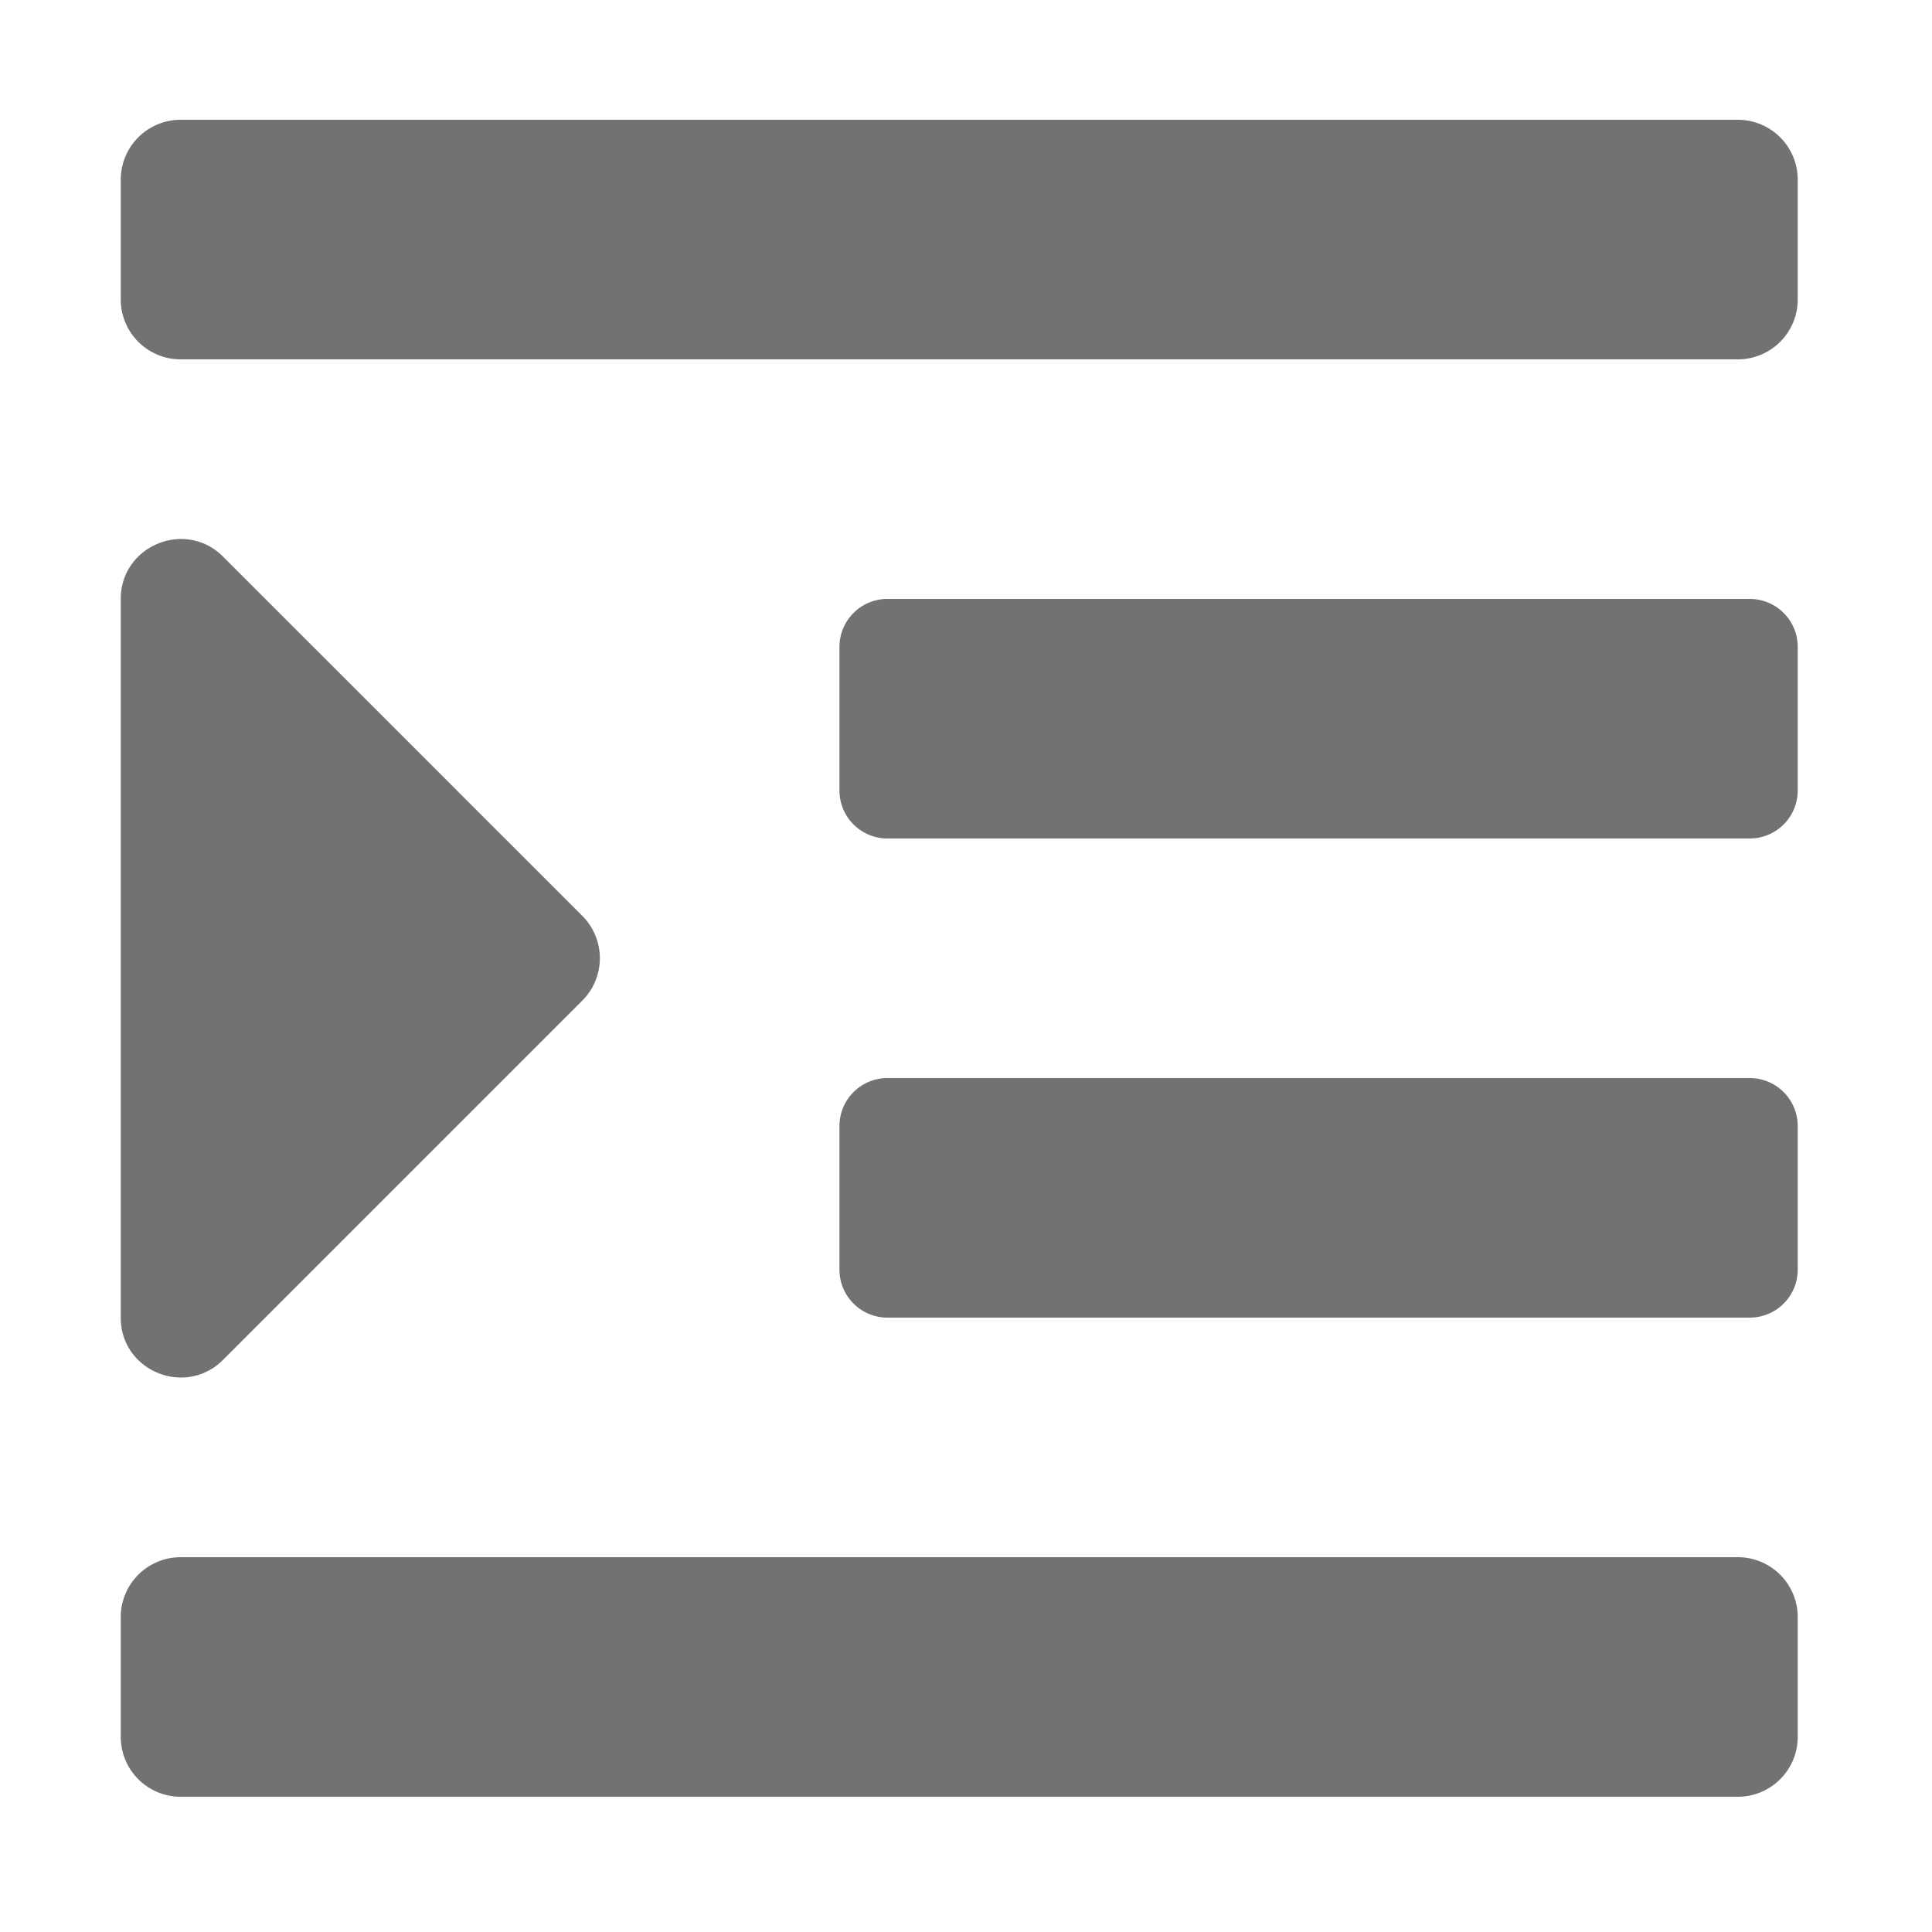 ﻿<?xml version='1.0' encoding='UTF-8'?>
<svg viewBox="-2 0 32 32" xmlns="http://www.w3.org/2000/svg">
  <g transform="matrix(0.062, 0, 0, 0.062, 0, 0)">
    <path d="M27.31, 363.3L123.31, 267.3A16 16 0 0 0 123.31, 244.68L27.31, 148.68C17.27, 138.66 0, 145.78 0, 160L0, 352C0, 366.31 17.33, 373.3 27.31, 363.3zM432, 416L16, 416A16 16 0 0 0 0, 432L0, 464A16 16 0 0 0 16, 480L432, 480A16 16 0 0 0 448, 464L448, 432A16 16 0 0 0 432, 416zM435.17, 288L204.83, 288A12.82 12.82 0 0 0 192, 300.83L192, 339.17A12.82 12.82 0 0 0 204.83, 352L435.17, 352A12.82 12.82 0 0 0 448, 339.17L448, 300.83A12.82 12.82 0 0 0 435.17, 288zM435.17, 160L204.83, 160A12.82 12.82 0 0 0 192, 172.83L192, 211.17A12.82 12.82 0 0 0 204.83, 224L435.17, 224A12.82 12.82 0 0 0 448, 211.17L448, 172.83A12.82 12.82 0 0 0 435.17, 160zM432, 32L16, 32A16 16 0 0 0 0, 48L0, 80A16 16 0 0 0 16, 96L432, 96A16 16 0 0 0 448, 80L448, 48A16 16 0 0 0 432, 32z" fill="#727272" fill-opacity="1" class="Black" />
  </g>
</svg>